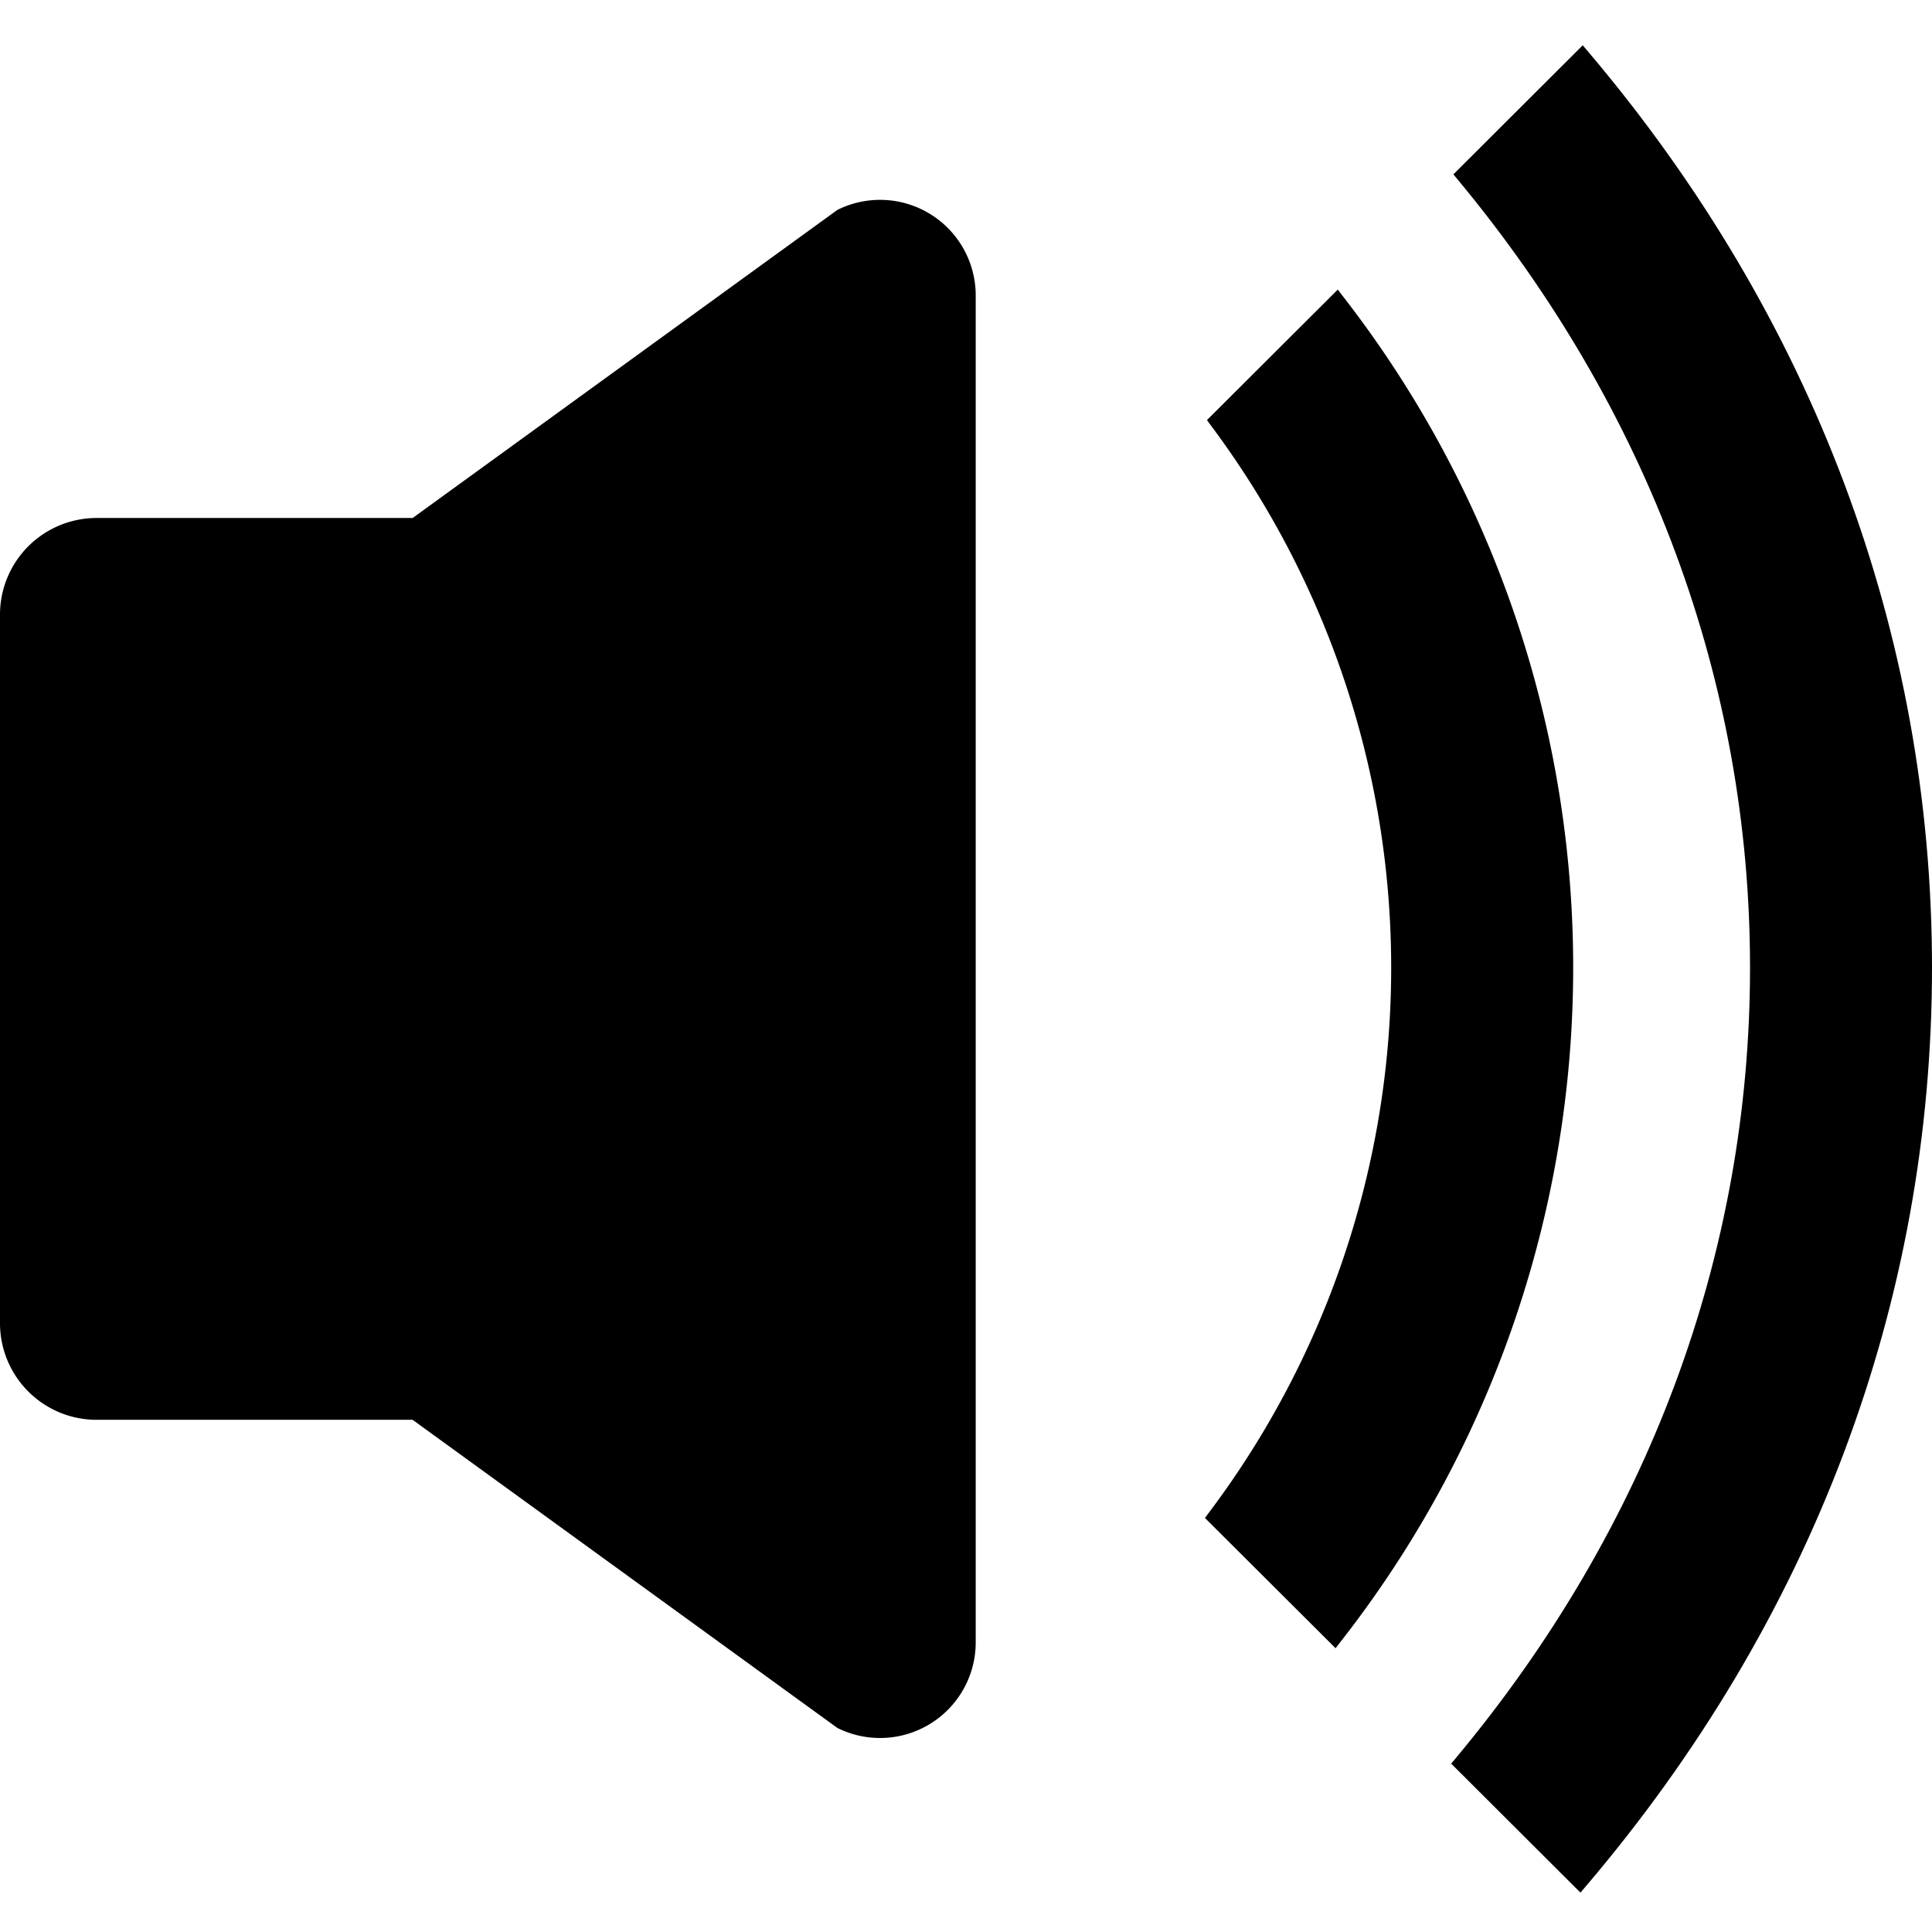 <svg xmlns="http://www.w3.org/2000/svg" viewBox="0 0 128 128"><title>speaker</title><path d="M55.48,13.906,27.338,34.319H6.4a6.4,6.4,0,0,0-6.4,6.4V87.666a6.4,6.4,0,0,0,6.4,6.4H27.336L55.48,114.482a6.338,6.338,0,0,0,9.164-5.671V19.576A6.338,6.338,0,0,0,55.48,13.906Z"/><path d="M88.953,19.609l-.322-.423-8.666,8.644.232.32a60,60,0,0,1-.13,72.1l-.235.32,8.655,8.631.322-.421a72.444,72.444,0,0,0,.145-89.173Z"/><path d="M105.187,3.385,104.861,3,96.29,11.552l.268.323c12.683,15.259,19.386,33.32,19.386,52.232,0,19-6.753,37.121-19.527,52.413l-.272.325,8.206,8.189.359.354.326-.381C120.059,107.374,128,86.315,128,64.107,128,41.975,120.11,20.978,105.187,3.385Z"/></svg>